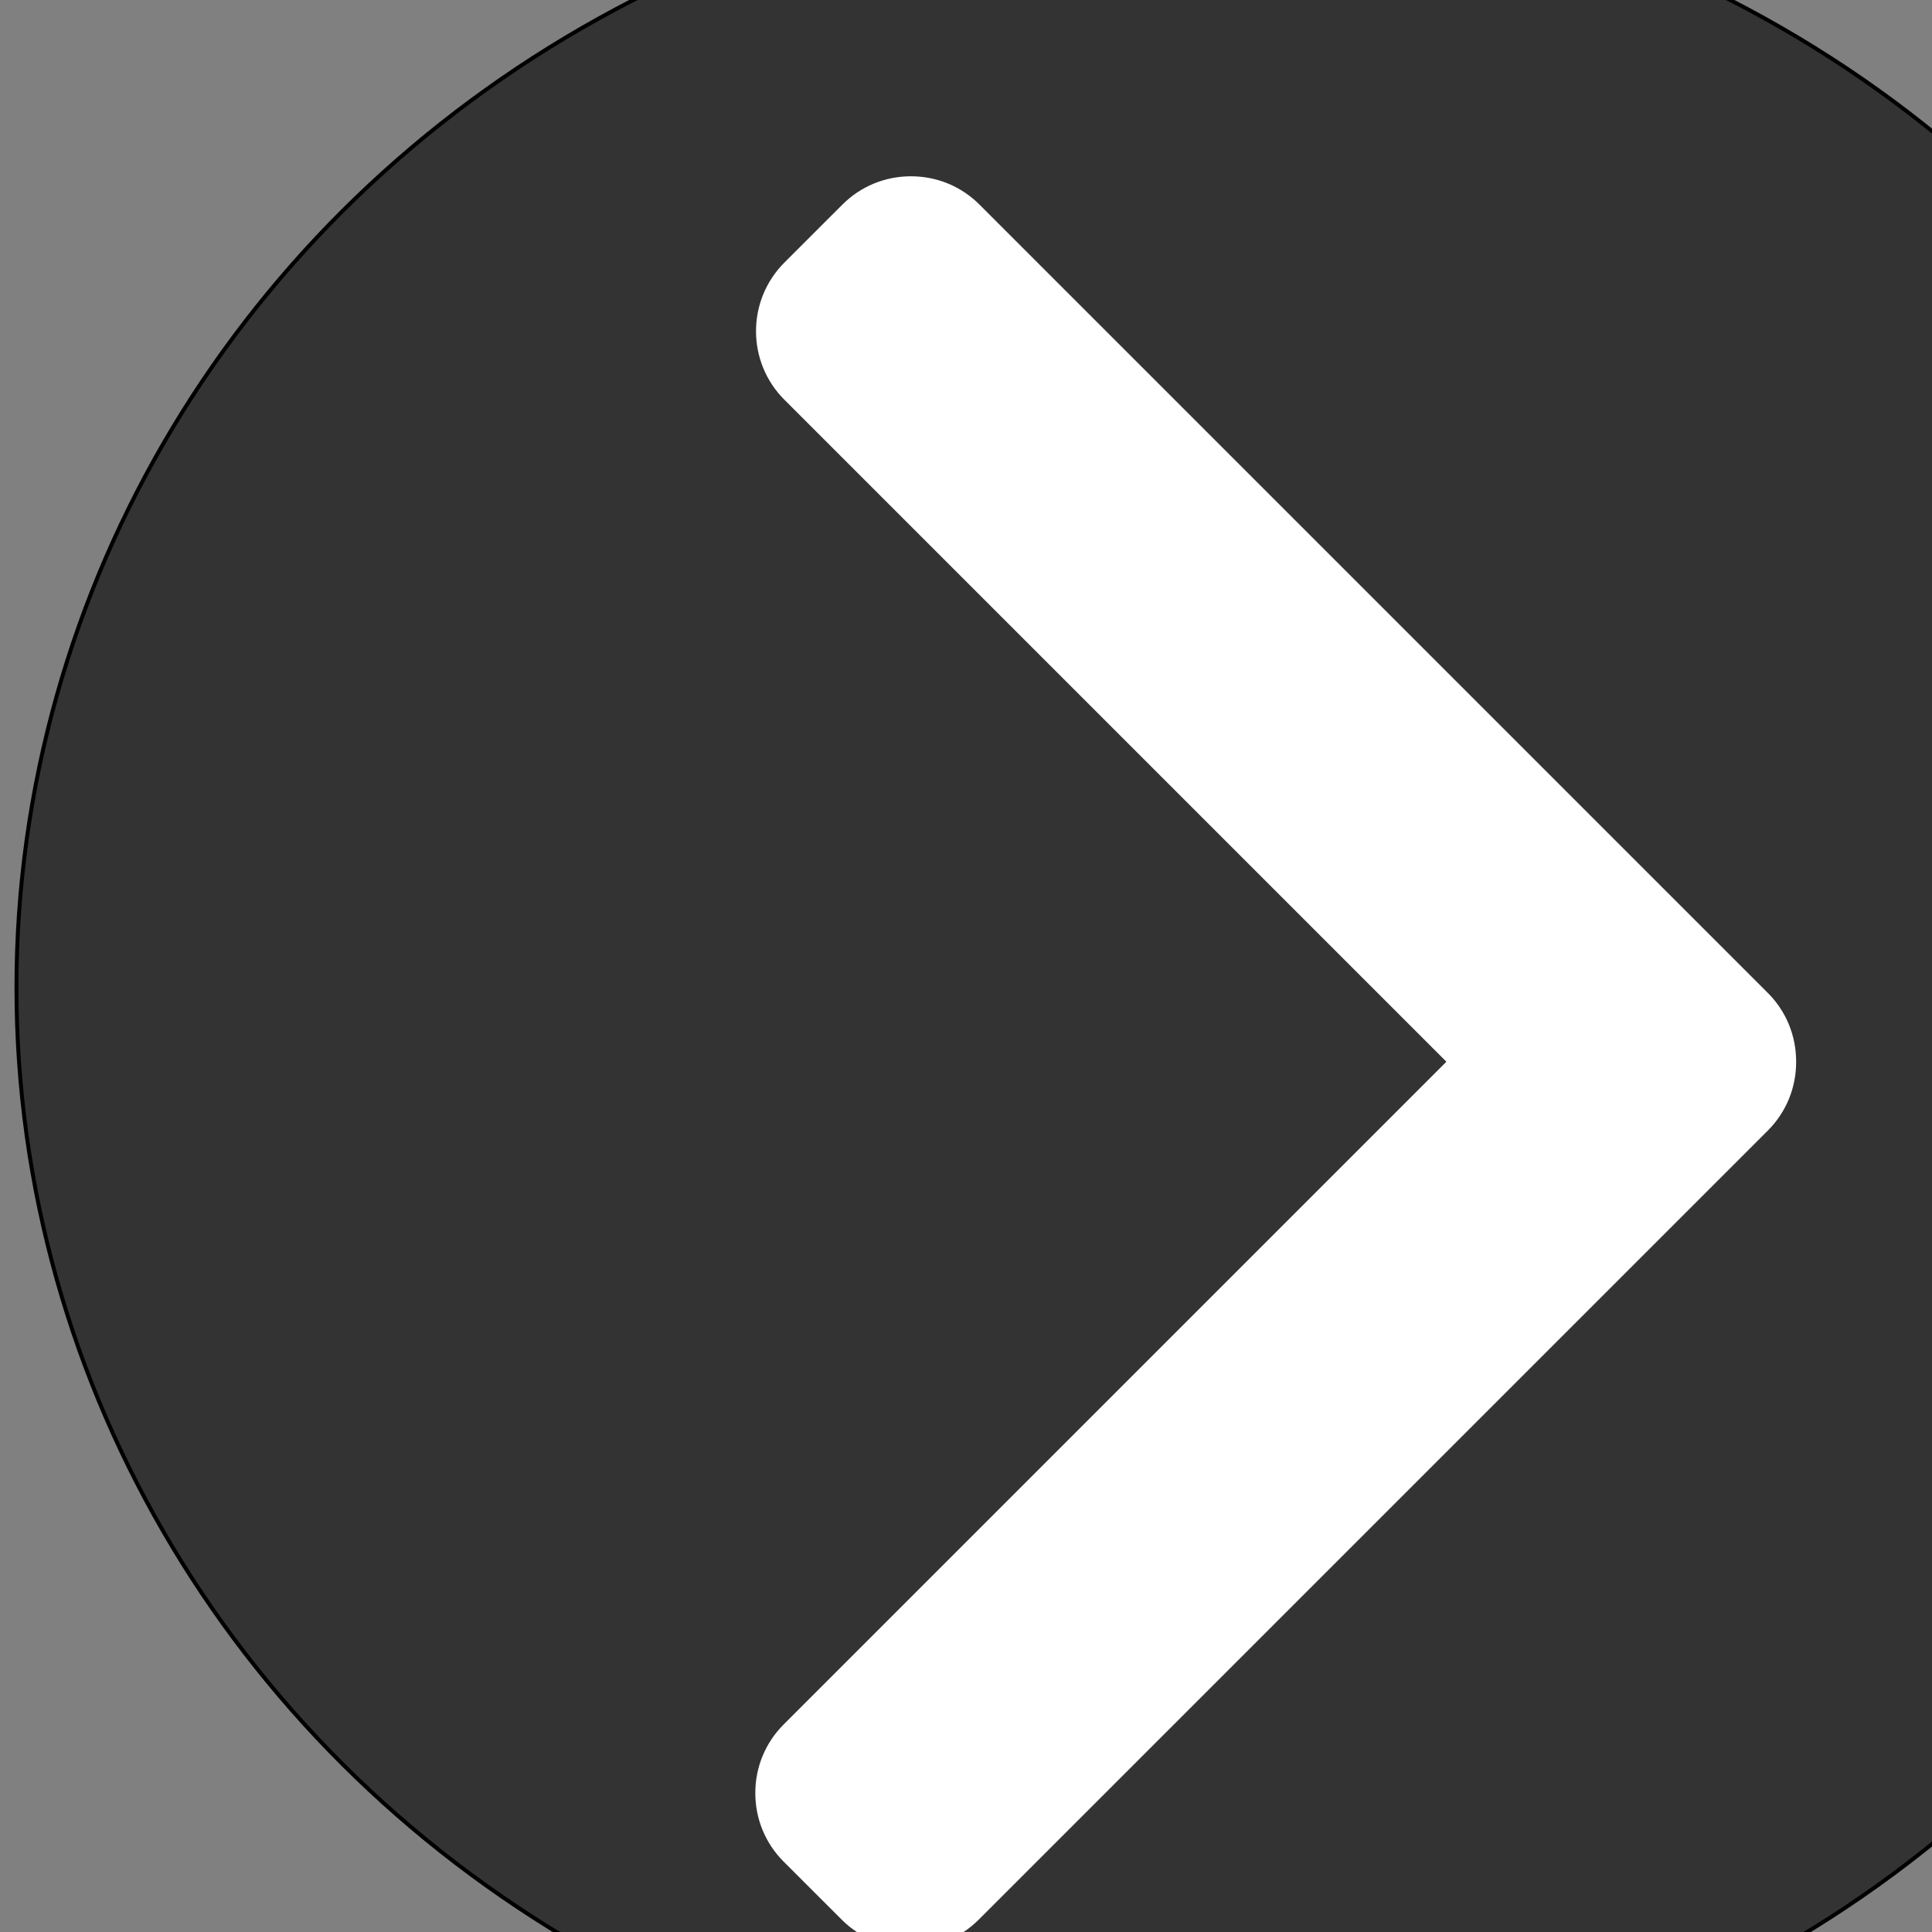 <?xml version="1.0" encoding="UTF-8" standalone="no"?>
<svg
   xmlns:dc="http://purl.org/dc/elements/1.1/"
   xmlns:cc="http://creativecommons.org/ns#"
   xmlns:rdf="http://www.w3.org/1999/02/22-rdf-syntax-ns#"
   xmlns:svg="http://www.w3.org/2000/svg"
   xmlns="http://www.w3.org/2000/svg"
   xmlns:sodipodi="http://sodipodi.sourceforge.net/DTD/sodipodi-0.dtd"
   xmlns:inkscape="http://www.inkscape.org/namespaces/inkscape"
   inkscape:version="1.0 (4035a4fb49, 2020-05-01)"
   sodipodi:docname="next.svg"
   xml:space="preserve"
   style="enable-background:new 0 0 492.004 492.004;"
   viewBox="0 0 492.004 492.004"
   y="0px"
   x="0px"
   id="Layer_1"
   version="1.1"><rect x="0" y="0" width="492.004" height="492.004" fill="#808080" stroke="none"/><defs
   id="defs41" /><sodipodi:namedview
   inkscape:current-layer="Layer_1"
   inkscape:window-maximized="1"
   inkscape:window-y="-9"
   inkscape:window-x="-9"
   inkscape:cy="165.07031"
   inkscape:cx="348.48812"
   inkscape:zoom="1.1928737"
   showgrid="false"
   id="namedview39"
   inkscape:window-height="1001"
   inkscape:window-width="1920"
   inkscape:pageshadow="2"
   inkscape:pageopacity="0"
   guidetolerance="10"
   gridtolerance="10"
   objecttolerance="10"
   borderopacity="1"
   bordercolor="#666666"
   pagecolor="#ffffff" />

<g
   id="g8">
</g>
<g
   id="g10">
</g>
<g
   id="g12">
</g>
<g
   id="g14">
</g>
<g
   id="g16">
</g>
<g
   id="g18">
</g>
<g
   id="g20">
</g>
<g
   id="g22">
</g>
<g
   id="g24">
</g>
<g
   id="g26">
</g>
<g
   id="g28">
</g>
<g
   id="g30">
</g>
<g
   id="g32">
</g>
<g
   id="g34">
</g>
<g
   id="g36">
</g>
<ellipse
   inkscape:export-ydpi="96"
   inkscape:export-xdpi="96"
   ry="285.026"
   rx="296.762"
   cy="251.494"
   cx="300.954"
   id="path868"
   style="fill:#333333;stroke:#000000" /><g
   inkscape:export-ydpi="96"
   inkscape:export-xdpi="96"
   style="fill:#ffffff"
   transform="matrix(0.917,0,0,0.917,99.293,44.892)"
   id="g6"><g
     style="fill:#ffffff"
     id="g4"><path
       style="fill:#ffffff"
       d="M 382.678,226.804 163.73,7.86 C 158.666,2.792 151.906,0 144.698,0 137.49,0 130.73,2.792 125.666,7.86 l -16.124,16.12 c -10.492,10.504 -10.492,27.576 0,38.064 L 293.398,245.9 109.338,429.96 c -5.064,5.068 -7.86,11.824 -7.86,19.028 0,7.212 2.796,13.968 7.86,19.04 l 16.124,16.116 c 5.068,5.068 11.824,7.86 19.032,7.86 7.208,0 13.968,-2.792 19.032,-7.86 L 382.678,265 c 5.076,-5.084 7.864,-11.872 7.848,-19.088 0.016,-7.244 -2.772,-14.028 -7.848,-19.108 z"
       id="path2" /></g></g></svg>
